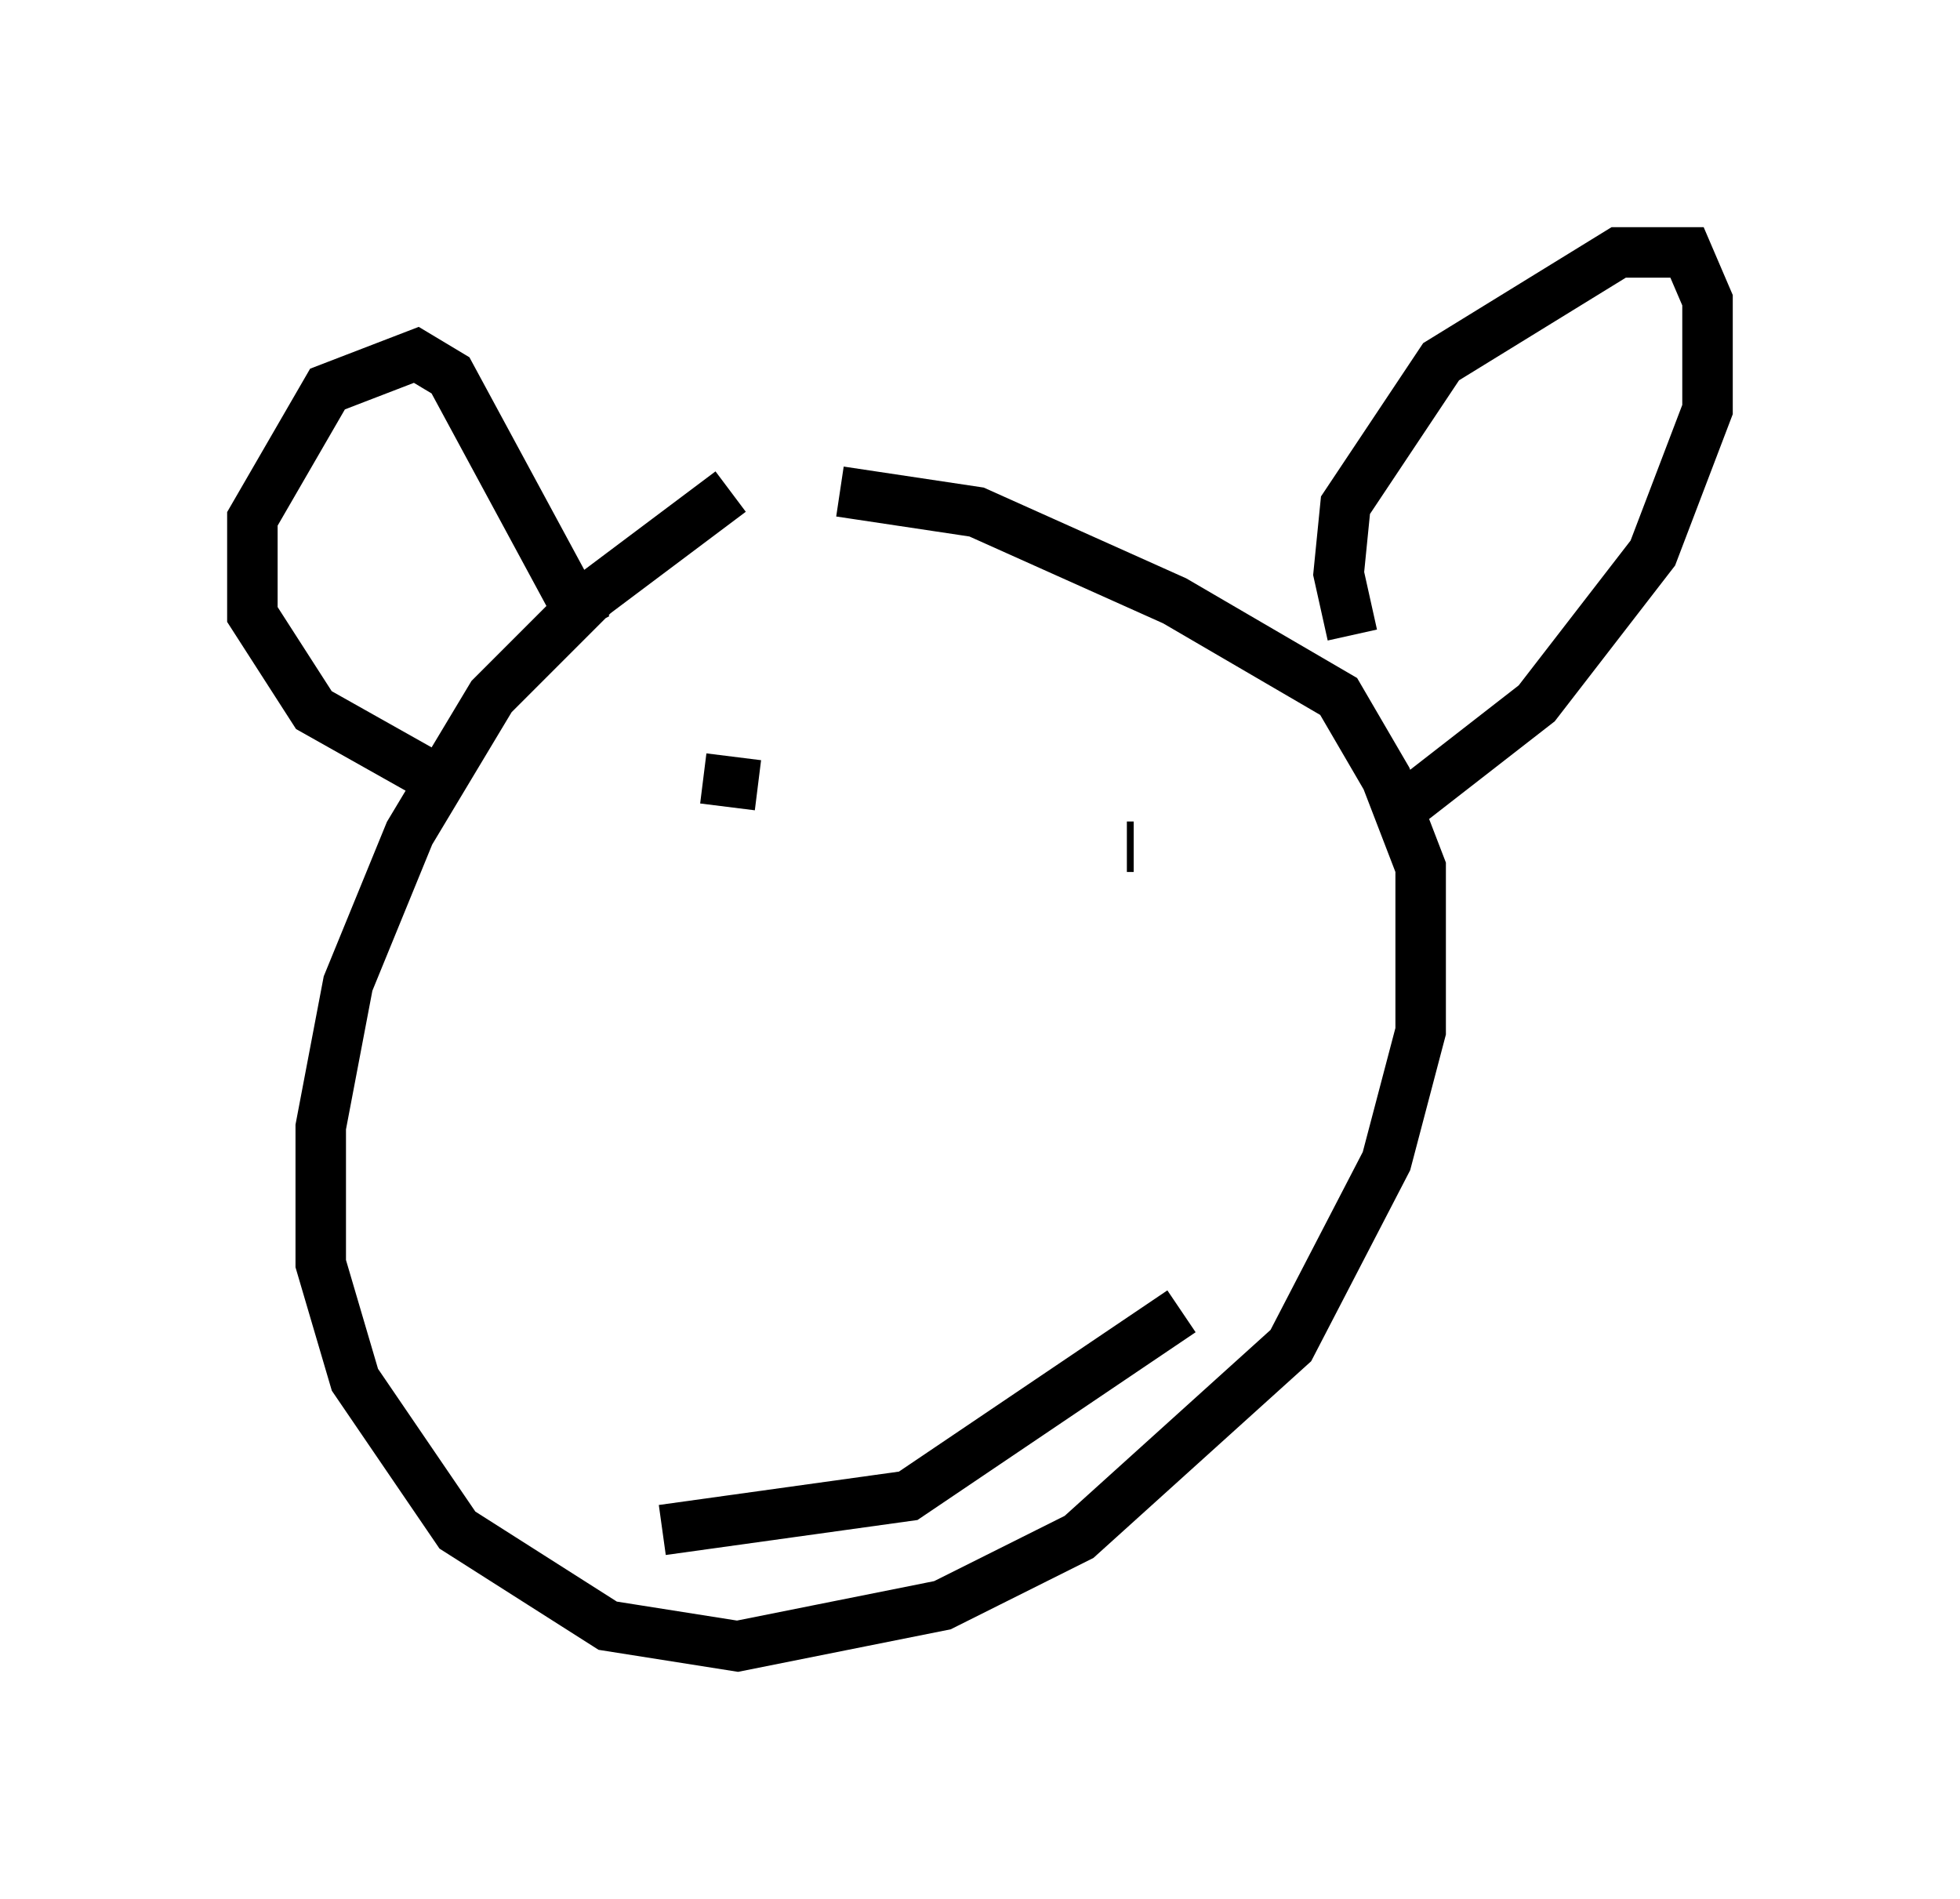 <?xml version="1.0" encoding="utf-8" ?>
<svg baseProfile="full" height="37.605" version="1.1" width="38.822" xmlns="http://www.w3.org/2000/svg" xmlns:ev="http://www.w3.org/2001/xml-events" xmlns:xlink="http://www.w3.org/1999/xlink"><defs /><rect fill="white" height="37.605" width="38.822" x="0" y="0" /><path d="M17.043, 9.195 m-2.571, 0.541 l-2.706, 2.03 -2.03, 2.03 l-1.624, 2.706 -1.218, 2.977 l-0.541, 2.842 0.0, 2.706 l0.677, 2.3 2.03, 2.977 l2.977, 1.894 2.571, 0.406 l4.059, -0.812 2.706, -1.353 l4.195, -3.789 1.894, -3.654 l0.677, -2.571 0.0, -3.248 l-0.677, -1.759 -0.947, -1.624 l-3.248, -1.894 -3.924, -1.759 l-2.706, -0.406 m10.149, 2.842 l-0.271, -1.218 0.135, -1.353 l1.894, -2.842 3.518, -2.165 l1.353, 0.0 0.406, 0.947 l0.0, 2.165 -1.083, 2.842 l-2.3, 2.977 -2.436, 1.894 m-16.373, -3.383 l-2.706, -5.007 -0.677, -0.406 l-1.759, 0.677 -1.488, 2.571 l0.0, 1.894 1.218, 1.894 l2.165, 1.218 m5.548, 0.135 l1.083, 0.135 m7.307, 1.218 l0.135, 0.0 m-9.337, 13.532 l4.871, -0.677 5.413, -3.654 " fill="none" stroke="black" stroke-width="1" /></svg>
